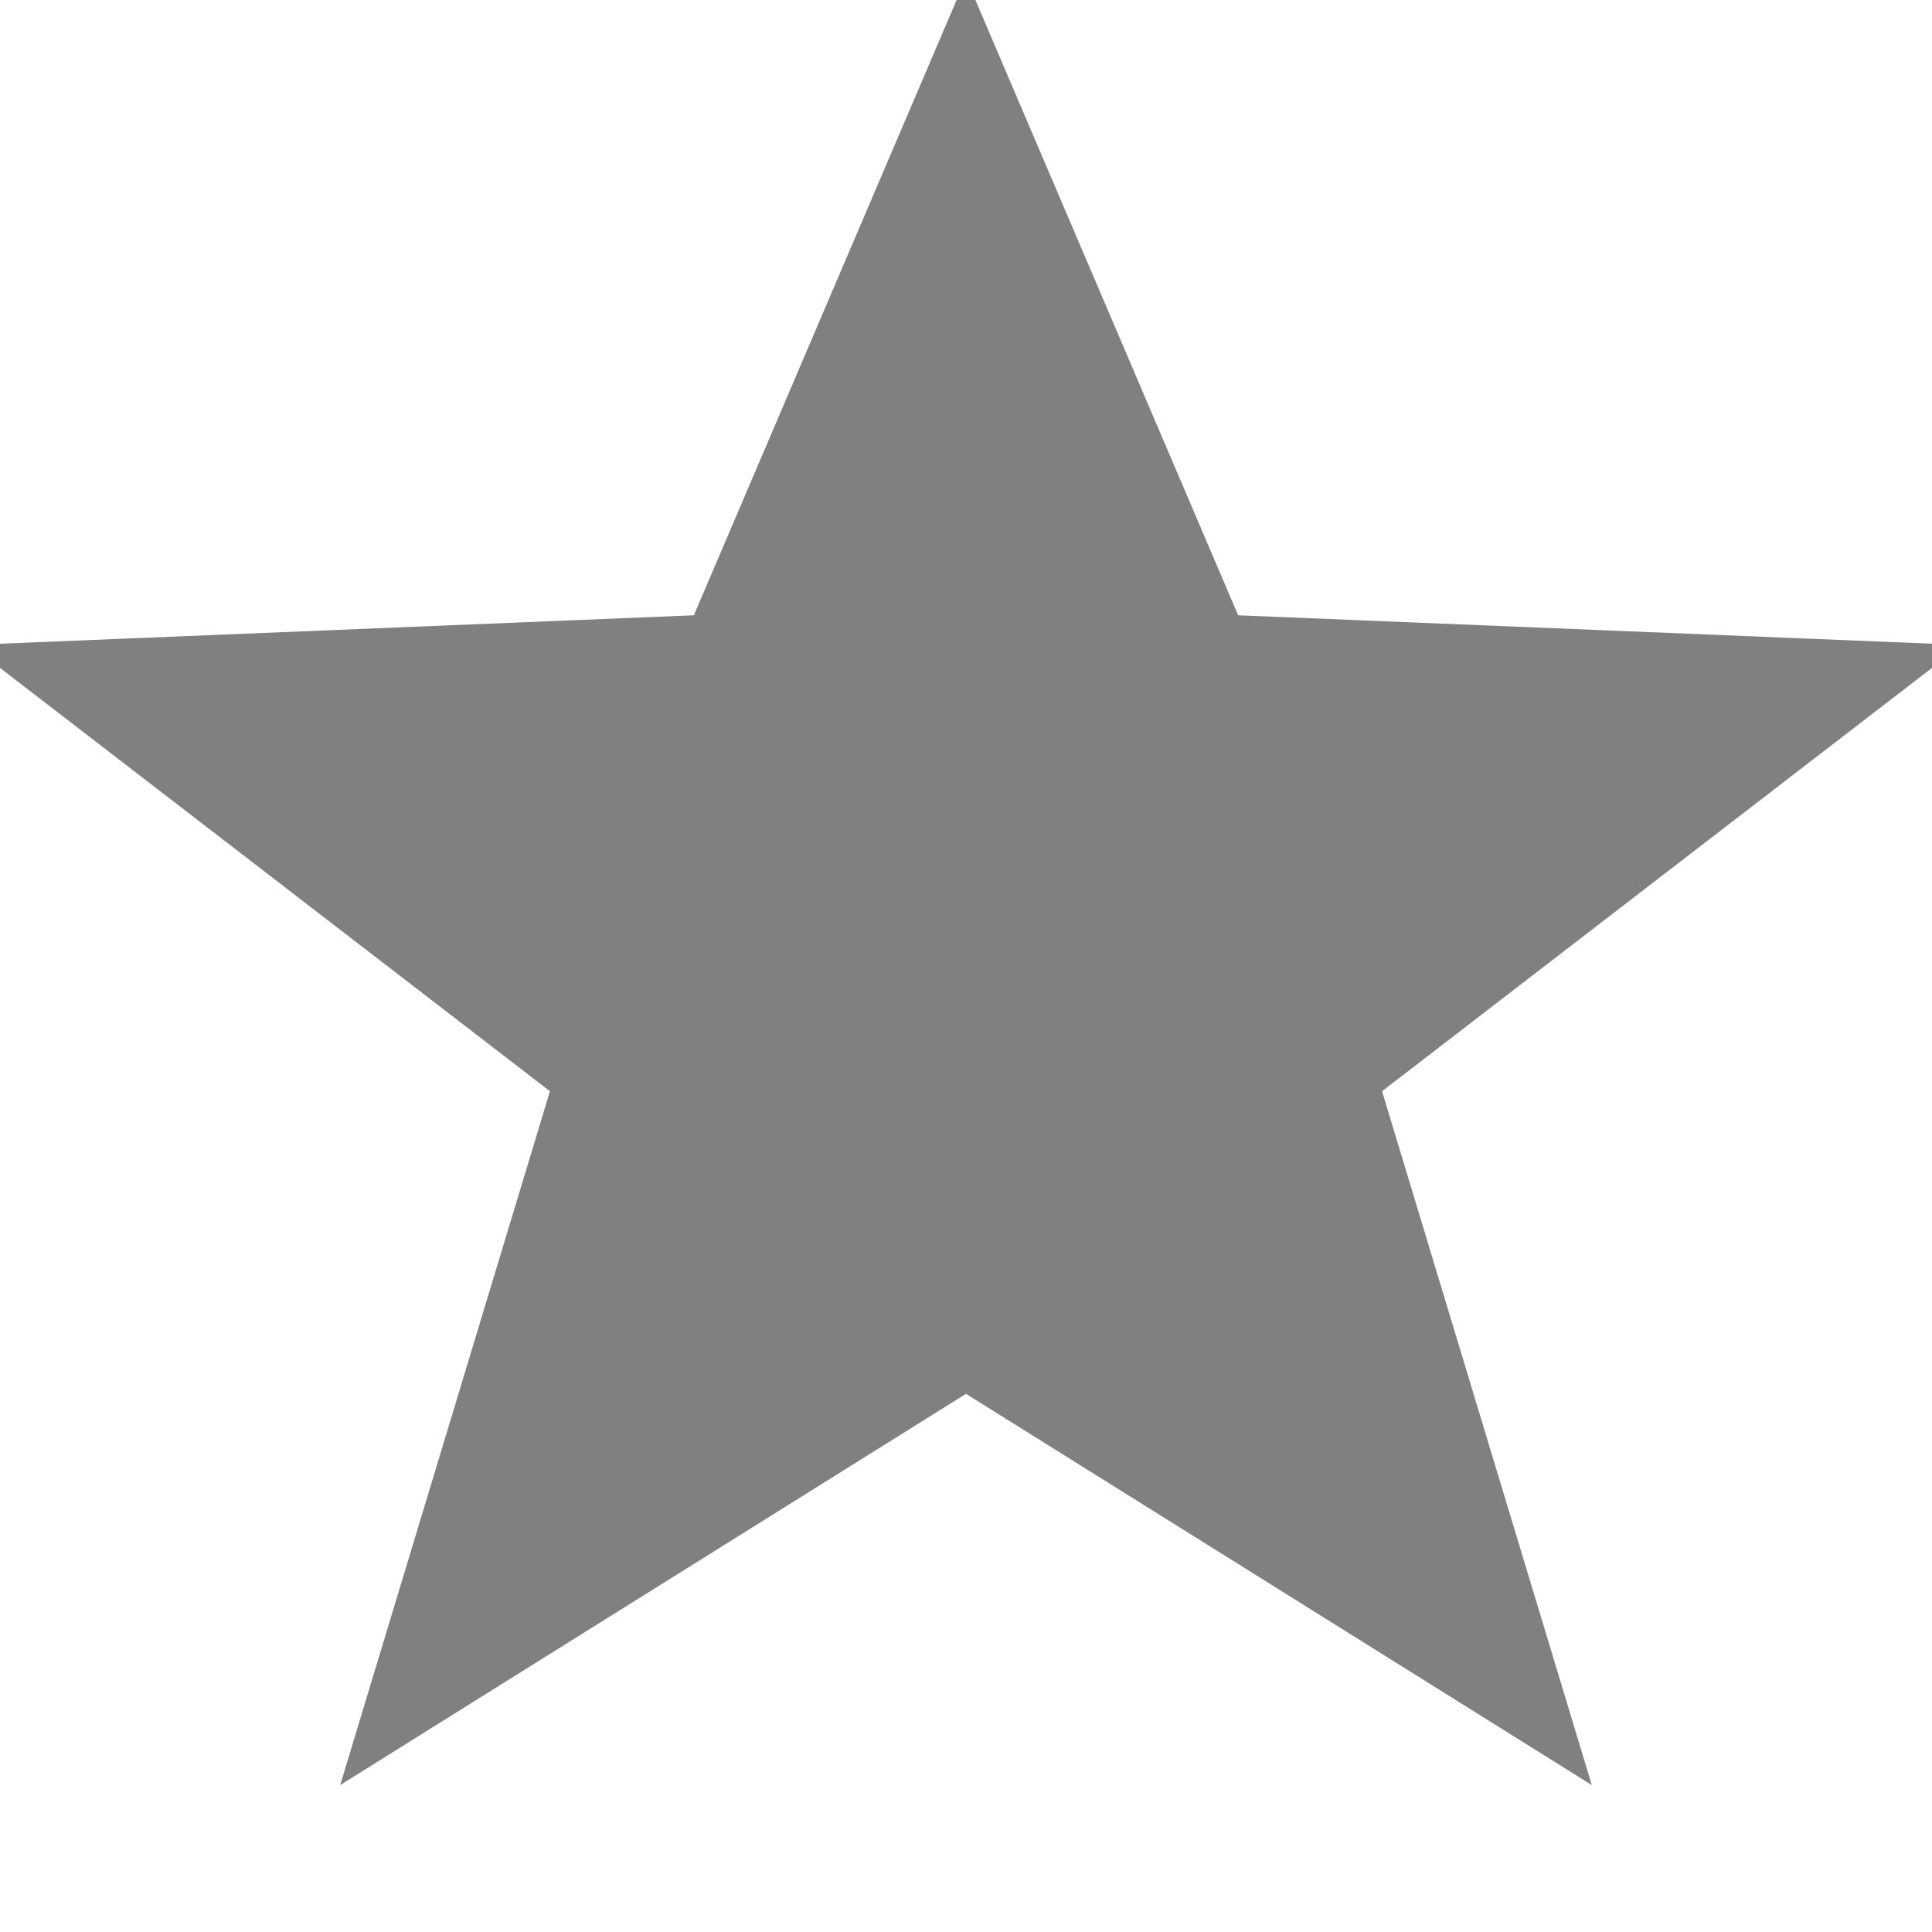 <svg xmlns="http://www.w3.org/2000/svg" viewBox="0 0 48 48"><path d="M24 2L30.09 16.26L45.95 16.91L33.18 26.74L37.82 42.09L24 33.45L10.18 42.09L14.82 26.74L2.05 16.91L17.91 16.26L24 2Z" fill="grey" stroke="grey" stroke-width="2"/></svg>